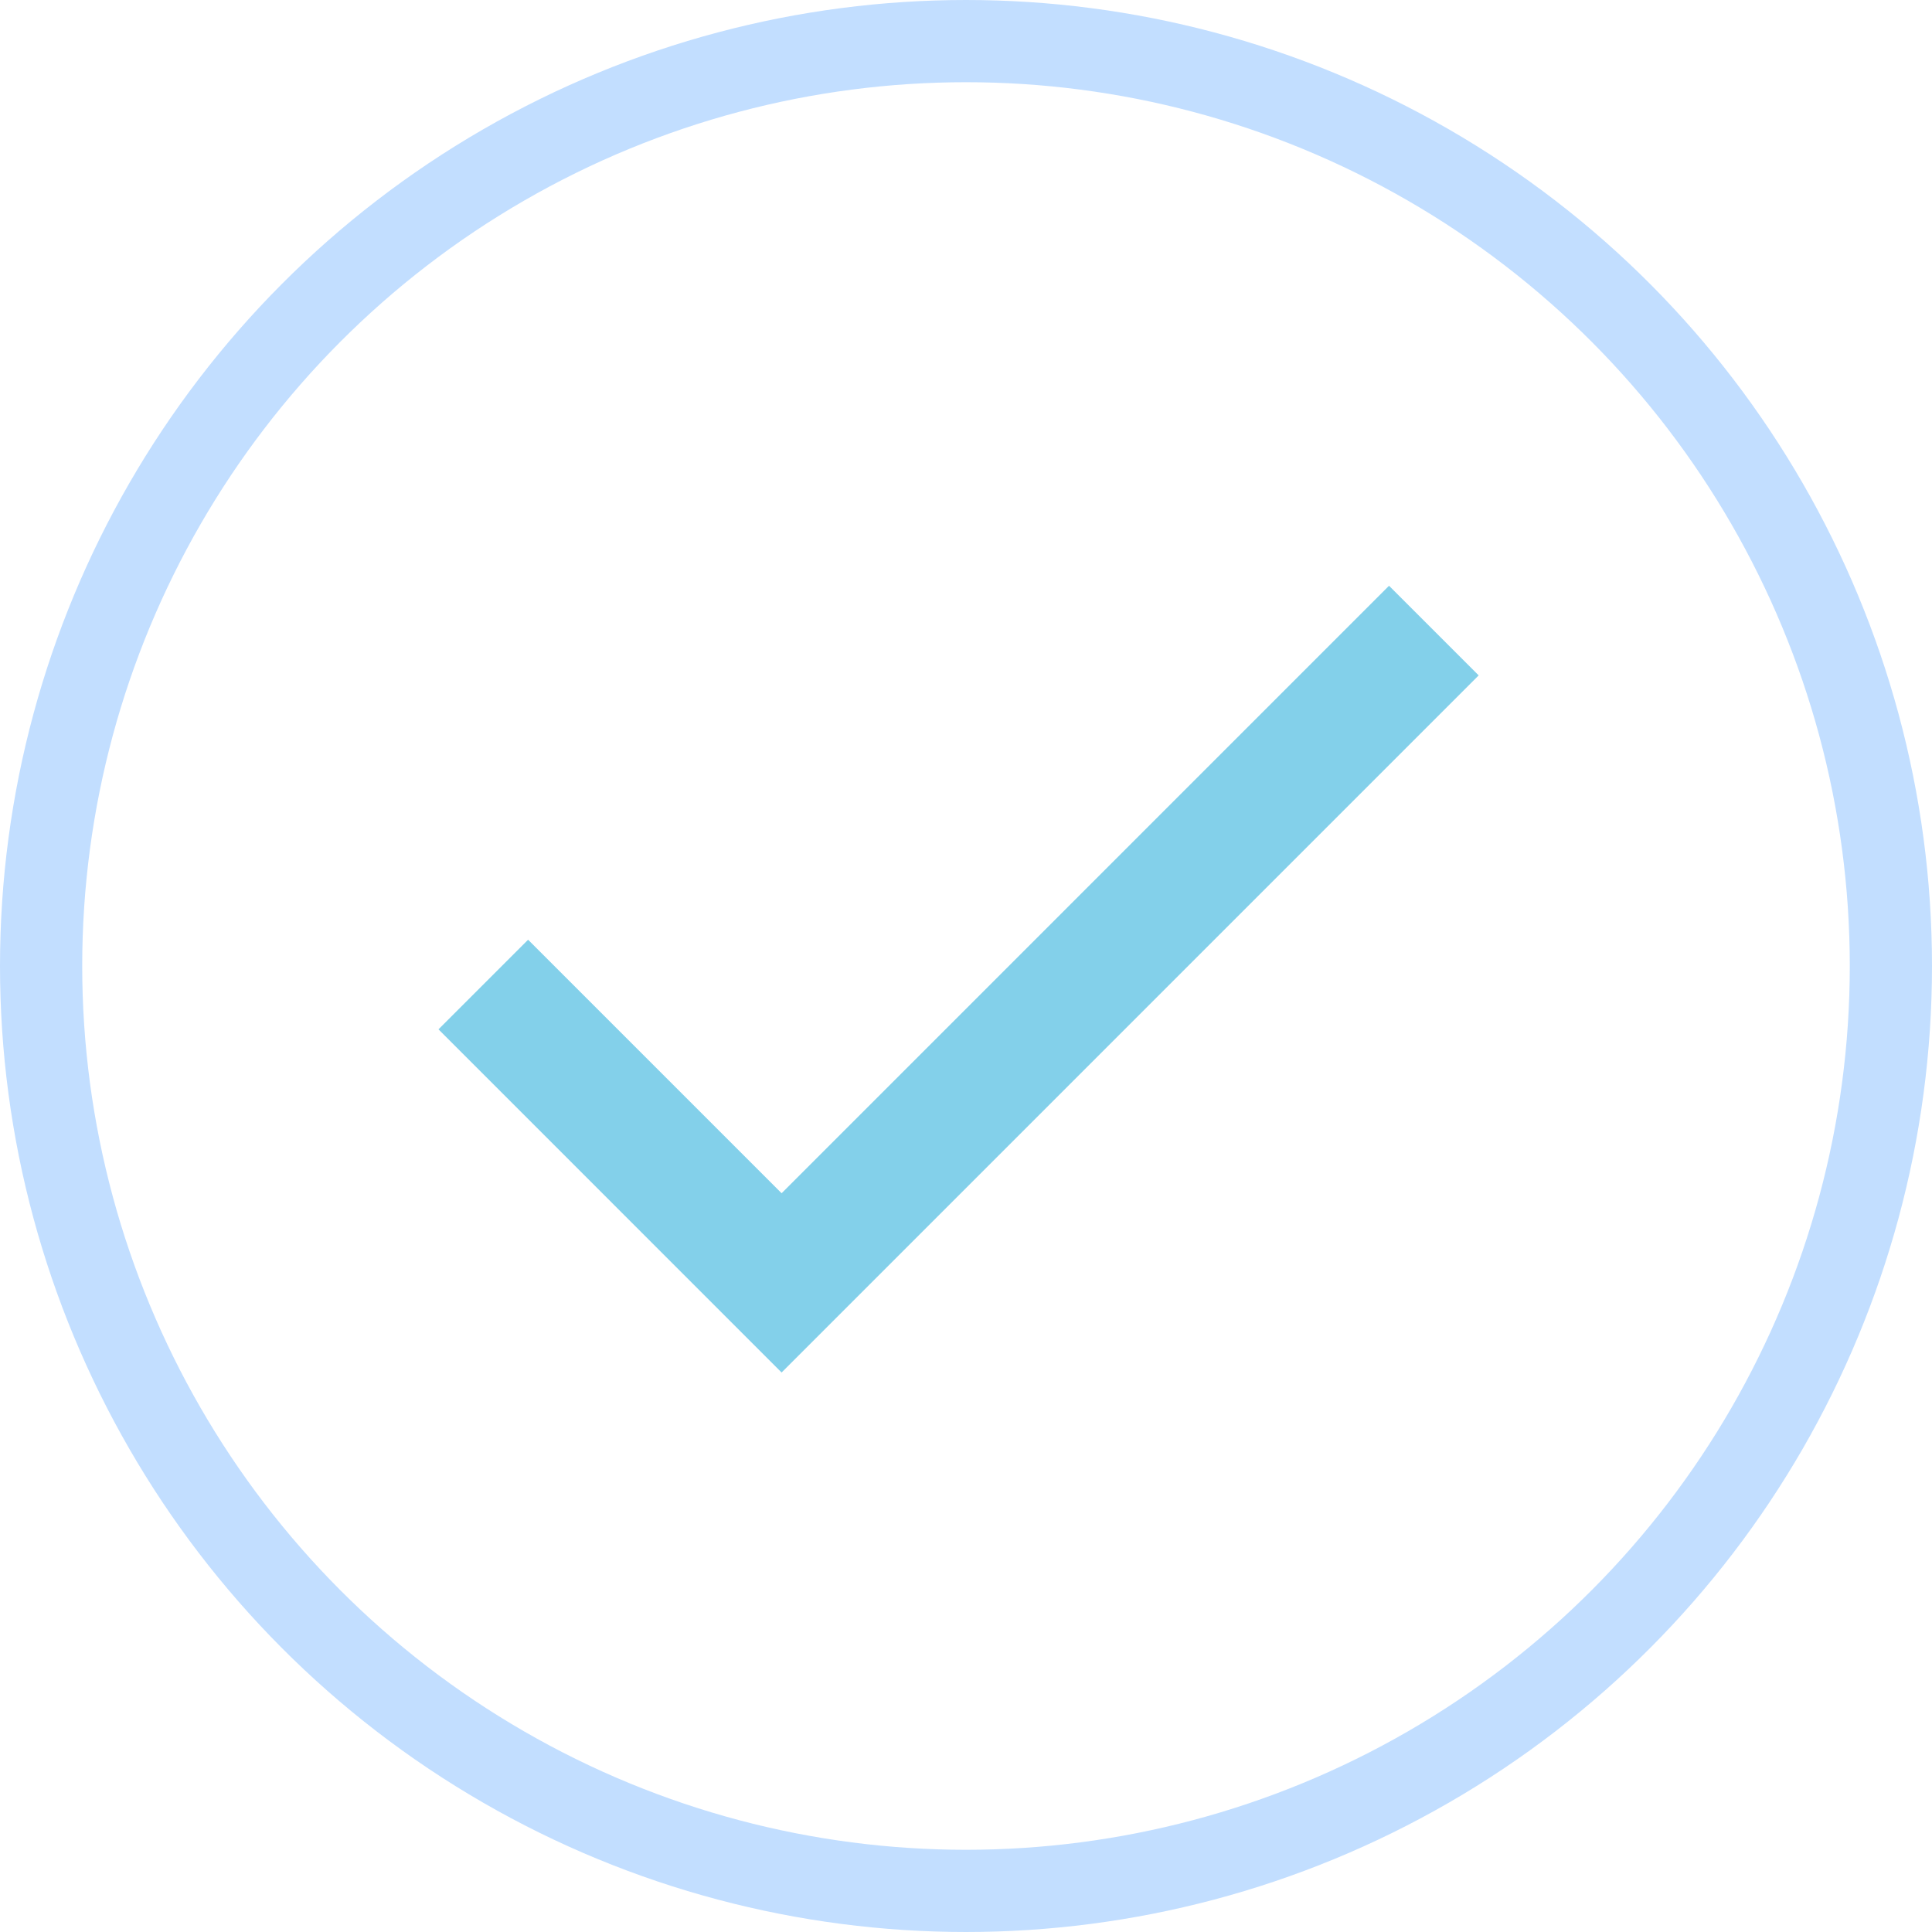 <svg width="47" height="47" viewBox="0 0 47 47" fill="none" xmlns="http://www.w3.org/2000/svg">
<circle cx="23.5" cy="23.5" r="22.5" stroke="#C2DEFF" stroke-width="2"/>
<path d="M19.014 29.028L12.847 22.861L10.667 25.041L19.014 33.389L35.972 16.43L33.791 14.25L19.014 29.028Z" fill="#83D0EA"/>
</svg>
